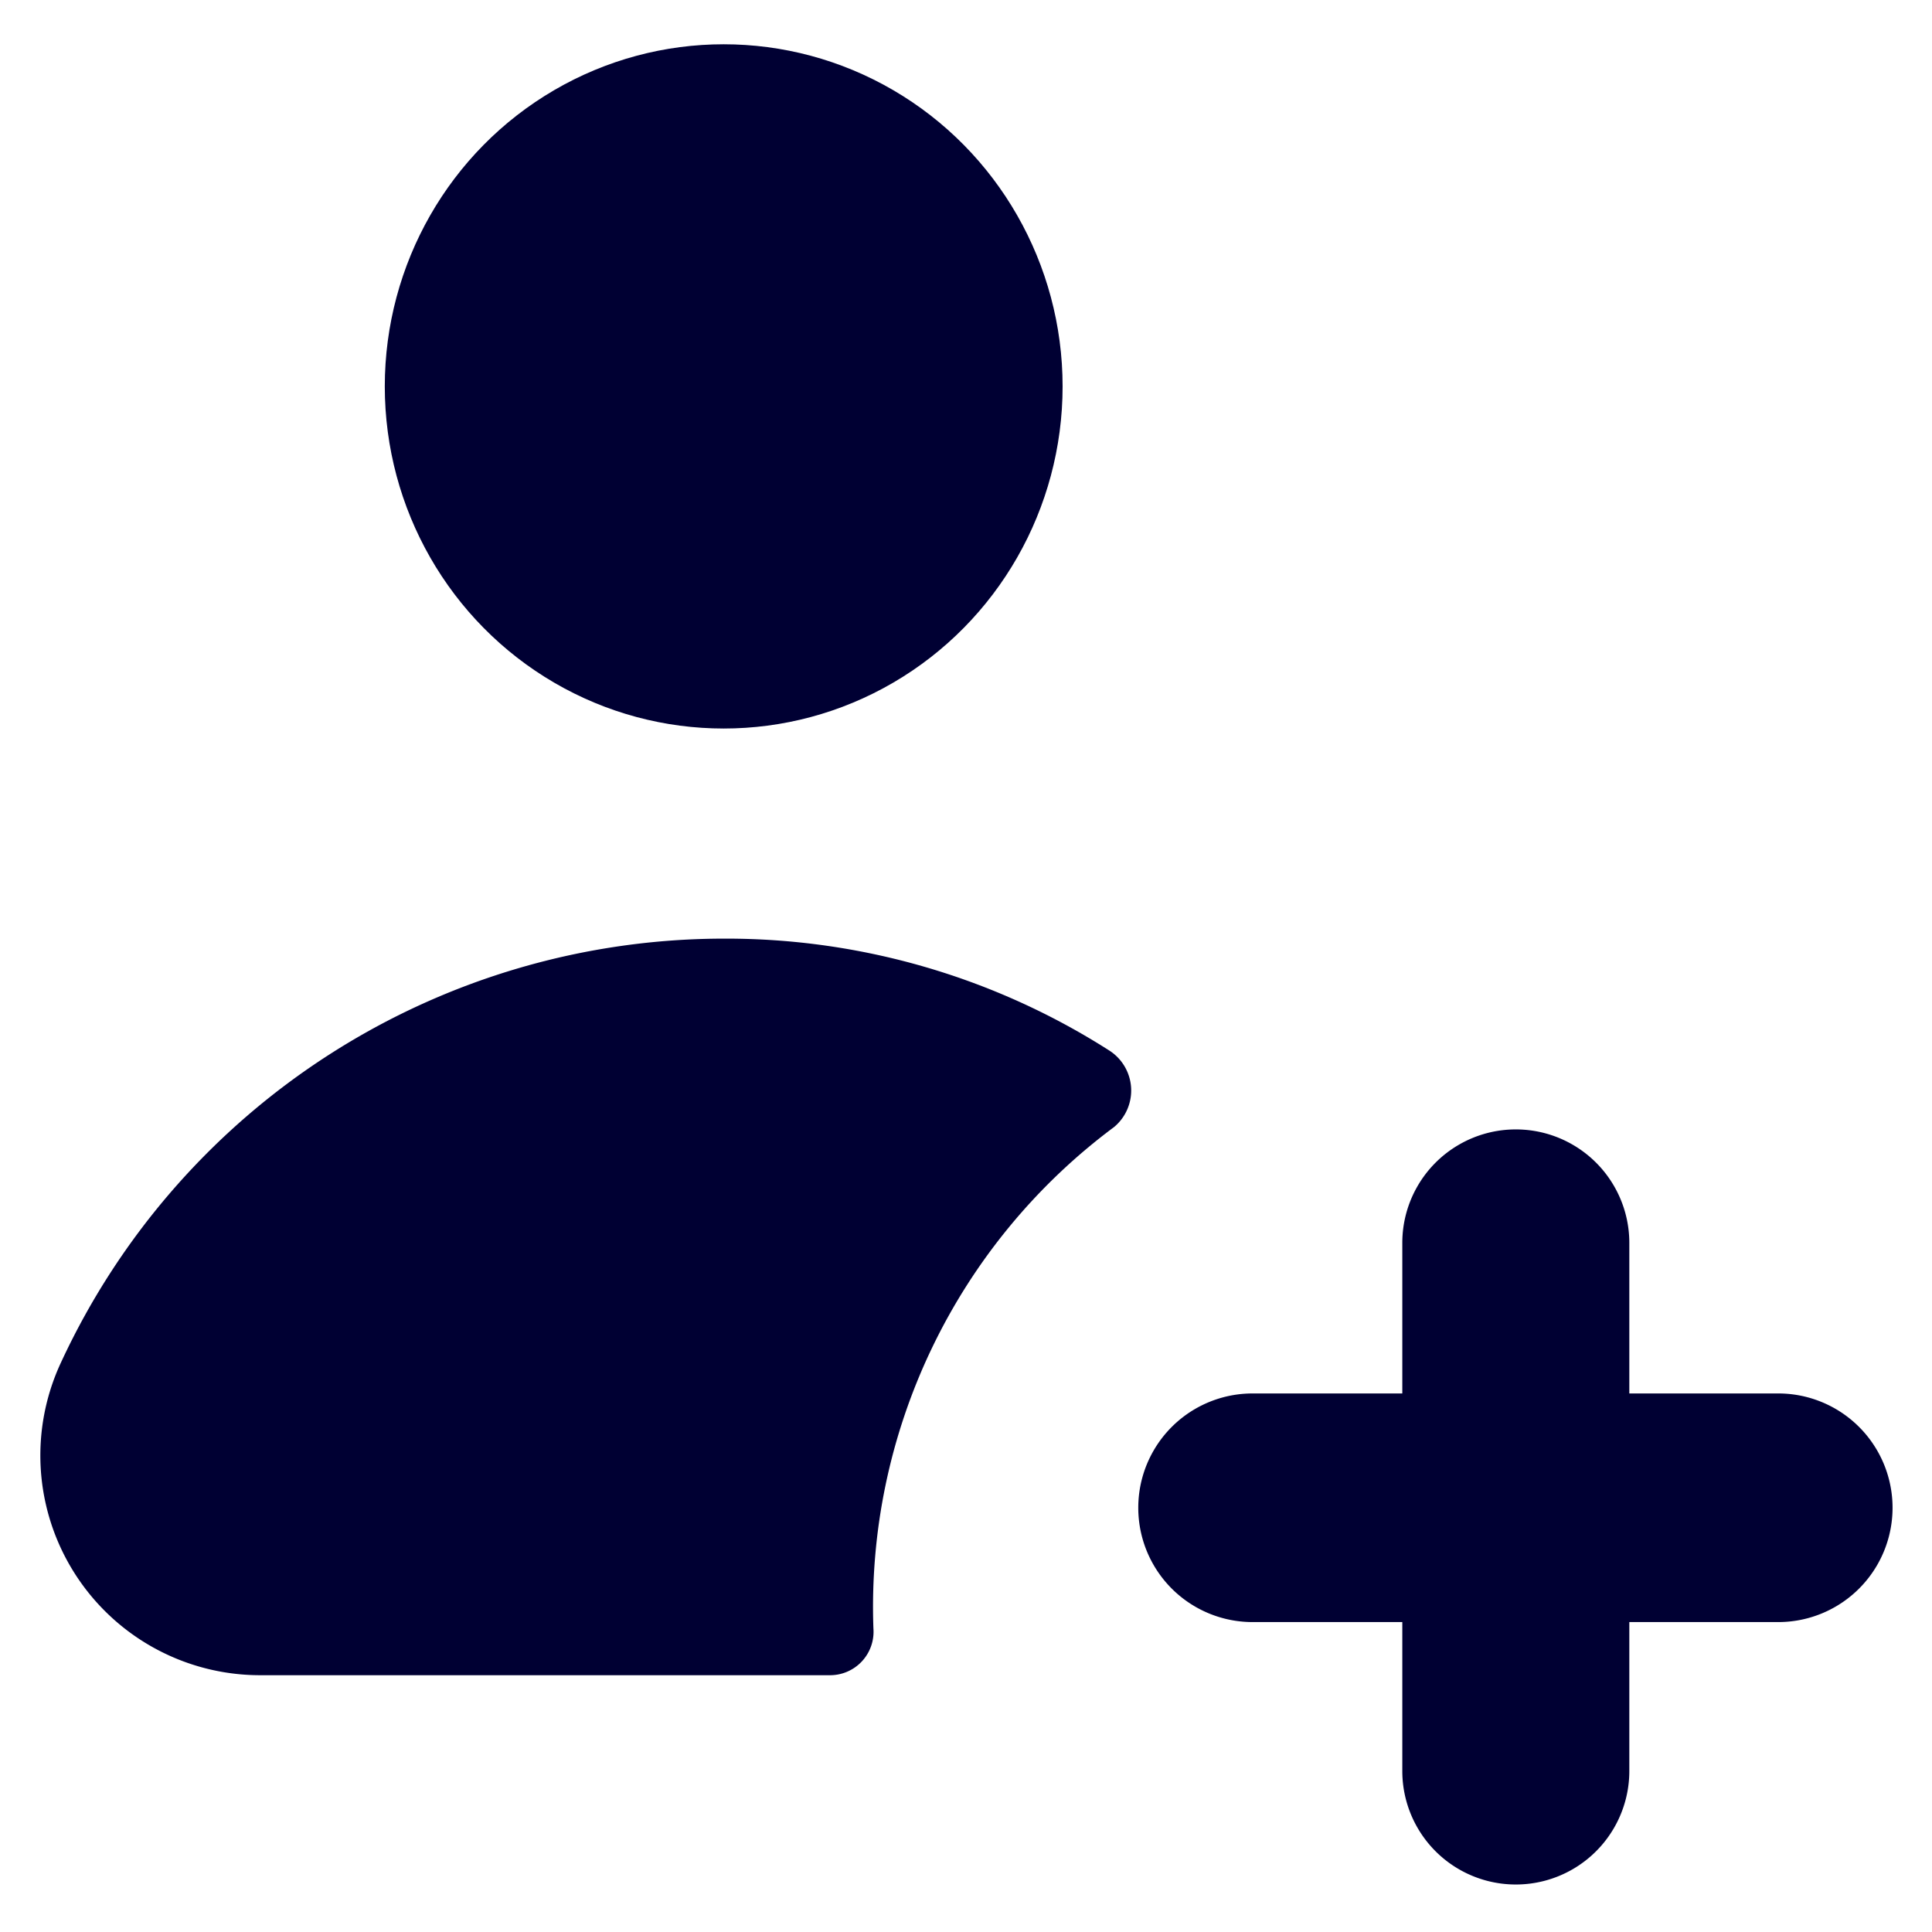 <svg id="Layer_1" data-name="Layer 1" xmlns="http://www.w3.org/2000/svg" viewBox="0 0 24 24"><defs><style>.cls-1{fill:#003;}</style></defs><ellipse class="cls-1" cx="8.99" cy="4.8" rx="4.21" ry="4.25"/><path class="cls-1" d="M22.09,17.31H20.24V15.44a1.41,1.41,0,1,0-2.82,0v1.87H15.56a1.42,1.42,0,0,0,0,2.84h1.86V22a1.41,1.41,0,1,0,2.82,0V20.15h1.85a1.42,1.42,0,0,0,0-2.84Z"/><path class="cls-1" d="M13.84,14a.59.59,0,0,0-.06-.95A8.84,8.84,0,0,0,9,11.66,9.08,9.08,0,0,0,.76,16.92a2.73,2.73,0,0,0,2.45,3.89H10.3a.54.54,0,0,0,.55-.58A7.43,7.43,0,0,1,13.84,14Z"/></svg>